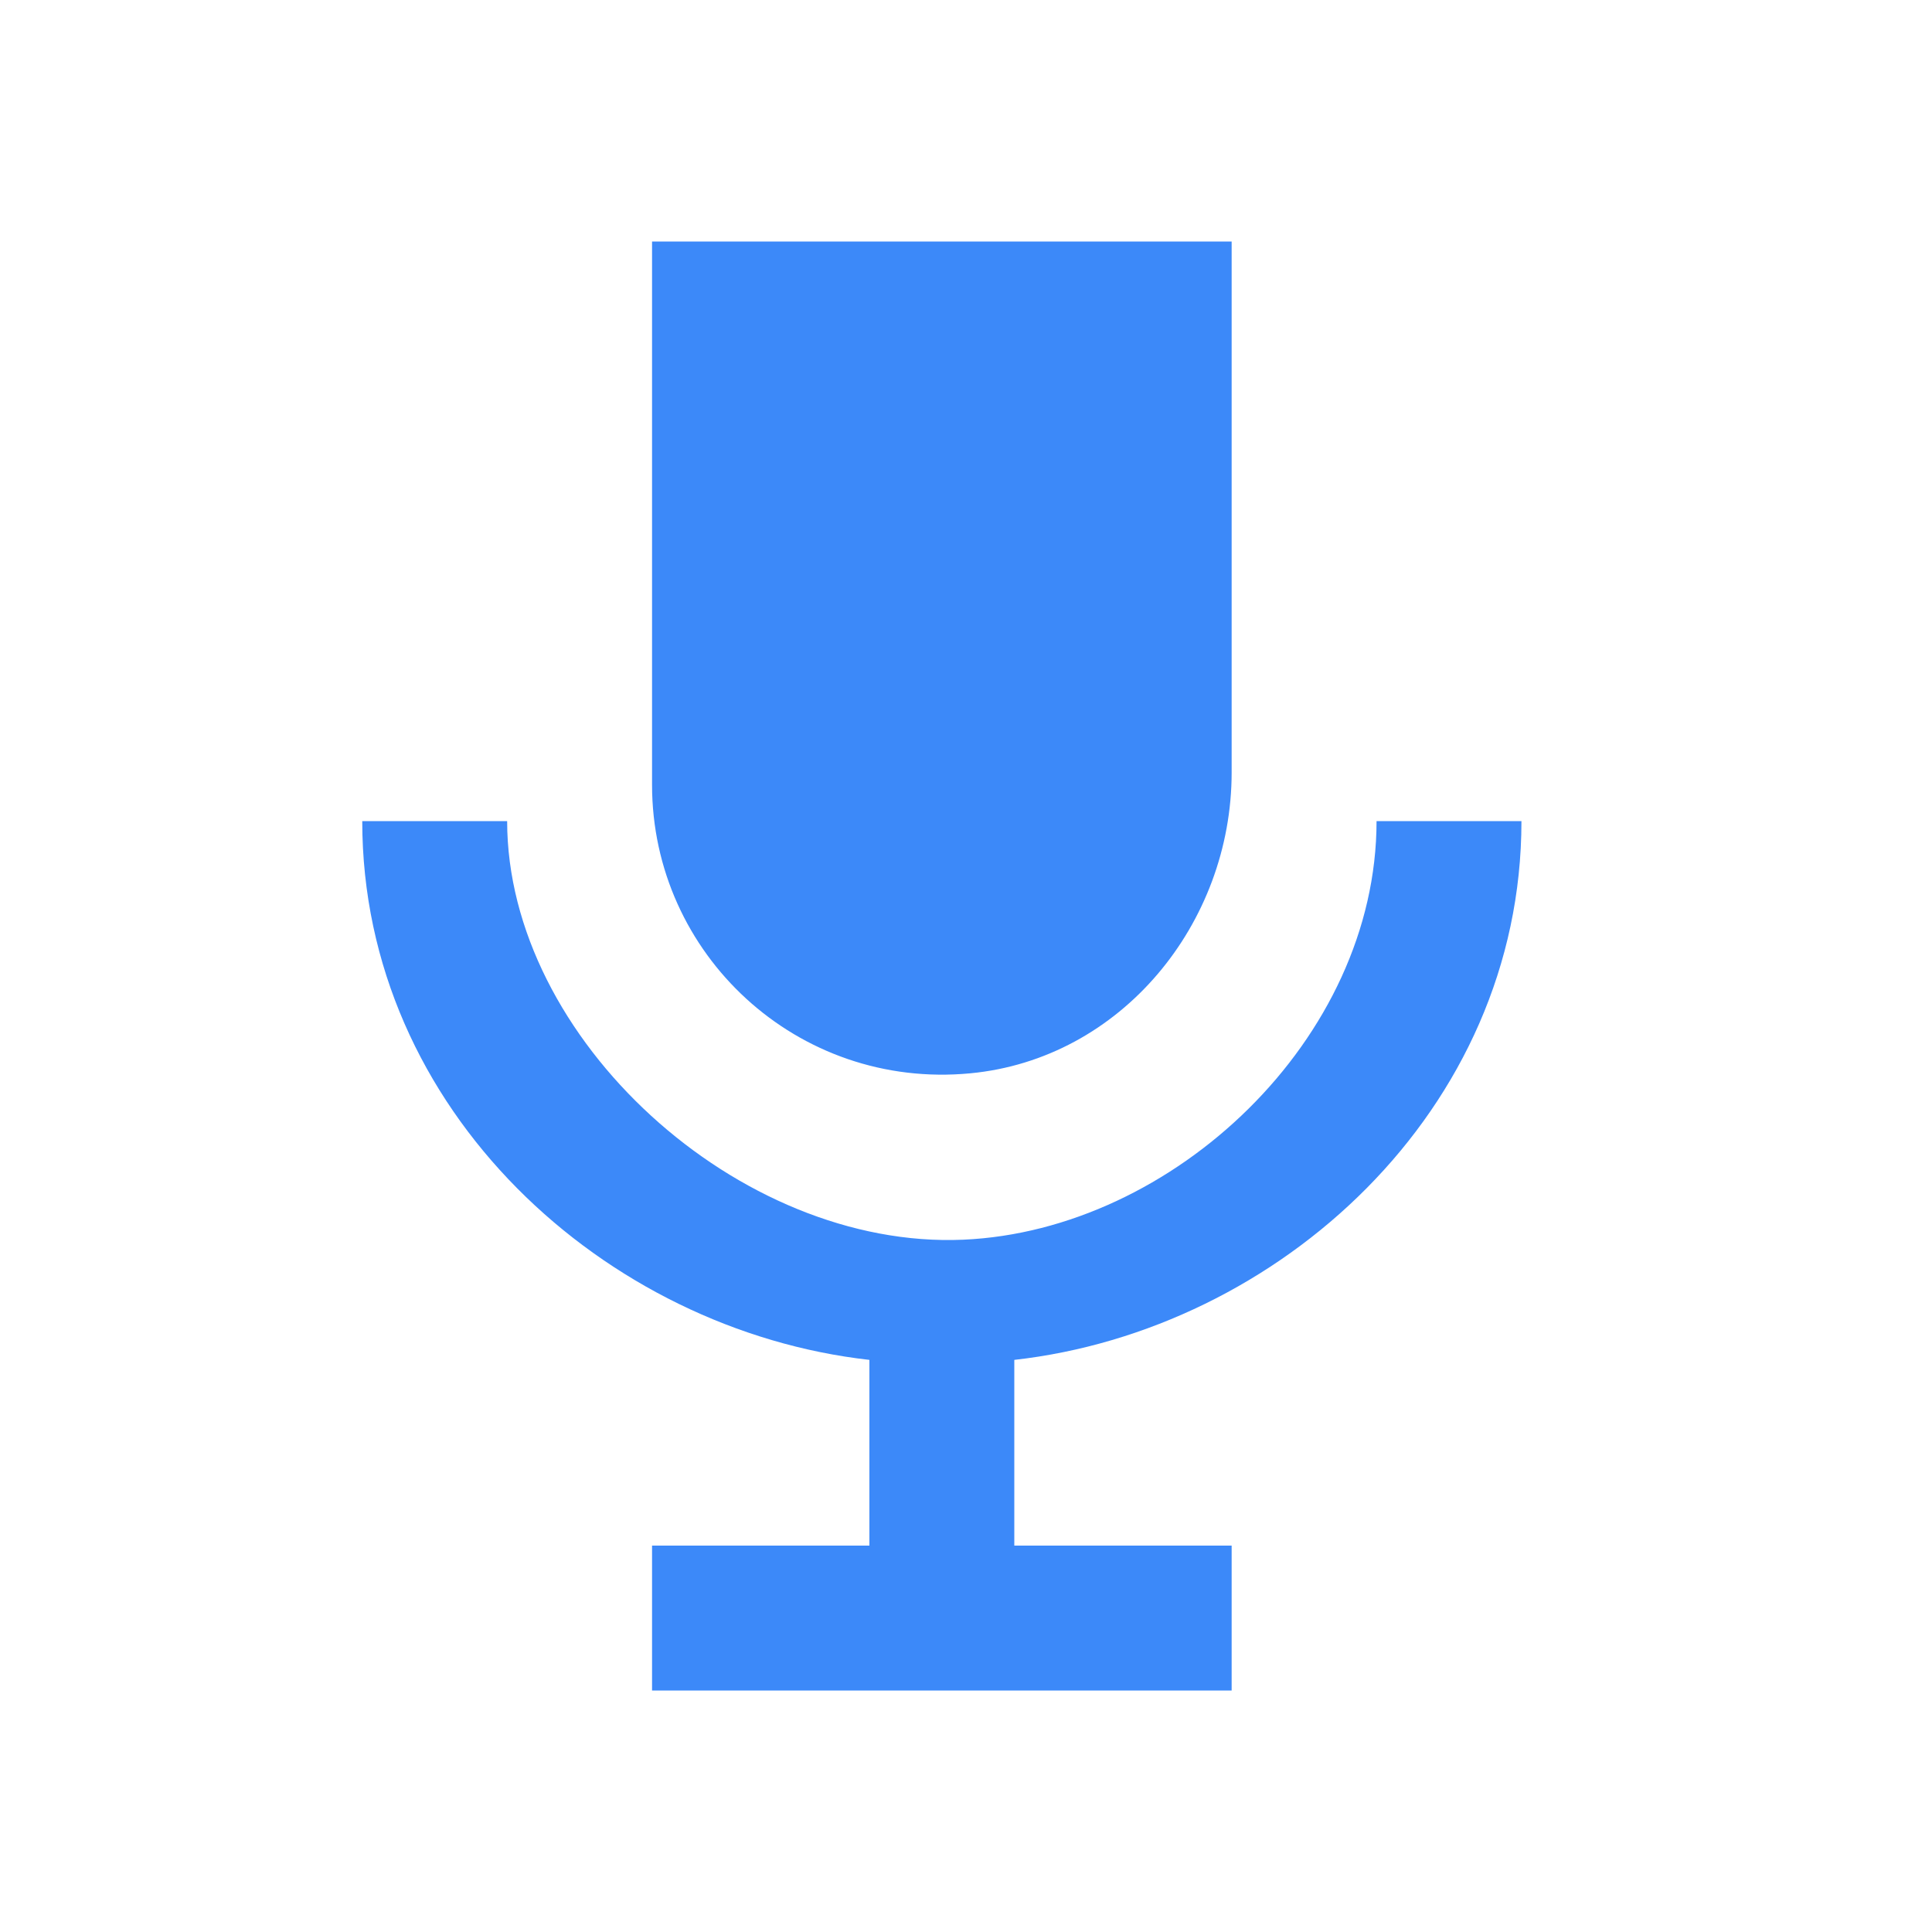 <svg xmlns="http://www.w3.org/2000/svg" width="24" height="24" viewBox="0 0 24 24">
    <g fill="none" fill-rule="evenodd">
        <g fill="#3C89F9">
            <g>
                <g>
                    <g>
                        <path d="M12.6 19.2h2.7V21H8.1v-1.8h2.7v-2.307C7.524 16.525 4.5 13.8 4.5 10.2h1.8c0 2.705 2.88 5.322 5.666 5.2 2.608-.114 5.134-2.495 5.134-5.2h1.8c0 3.6-3.024 6.325-6.3 6.693V19.2zm2.7-9.605V3H8.1v6.75c0 2.105 1.806 3.788 3.954 3.583 1.872-.178 3.246-1.858 3.246-3.738z" transform="translate(-553 -471) translate(268 453) translate(285 18)"/>
                    </g>
                </g>
            </g>
        </g>
    </g>
</svg>
